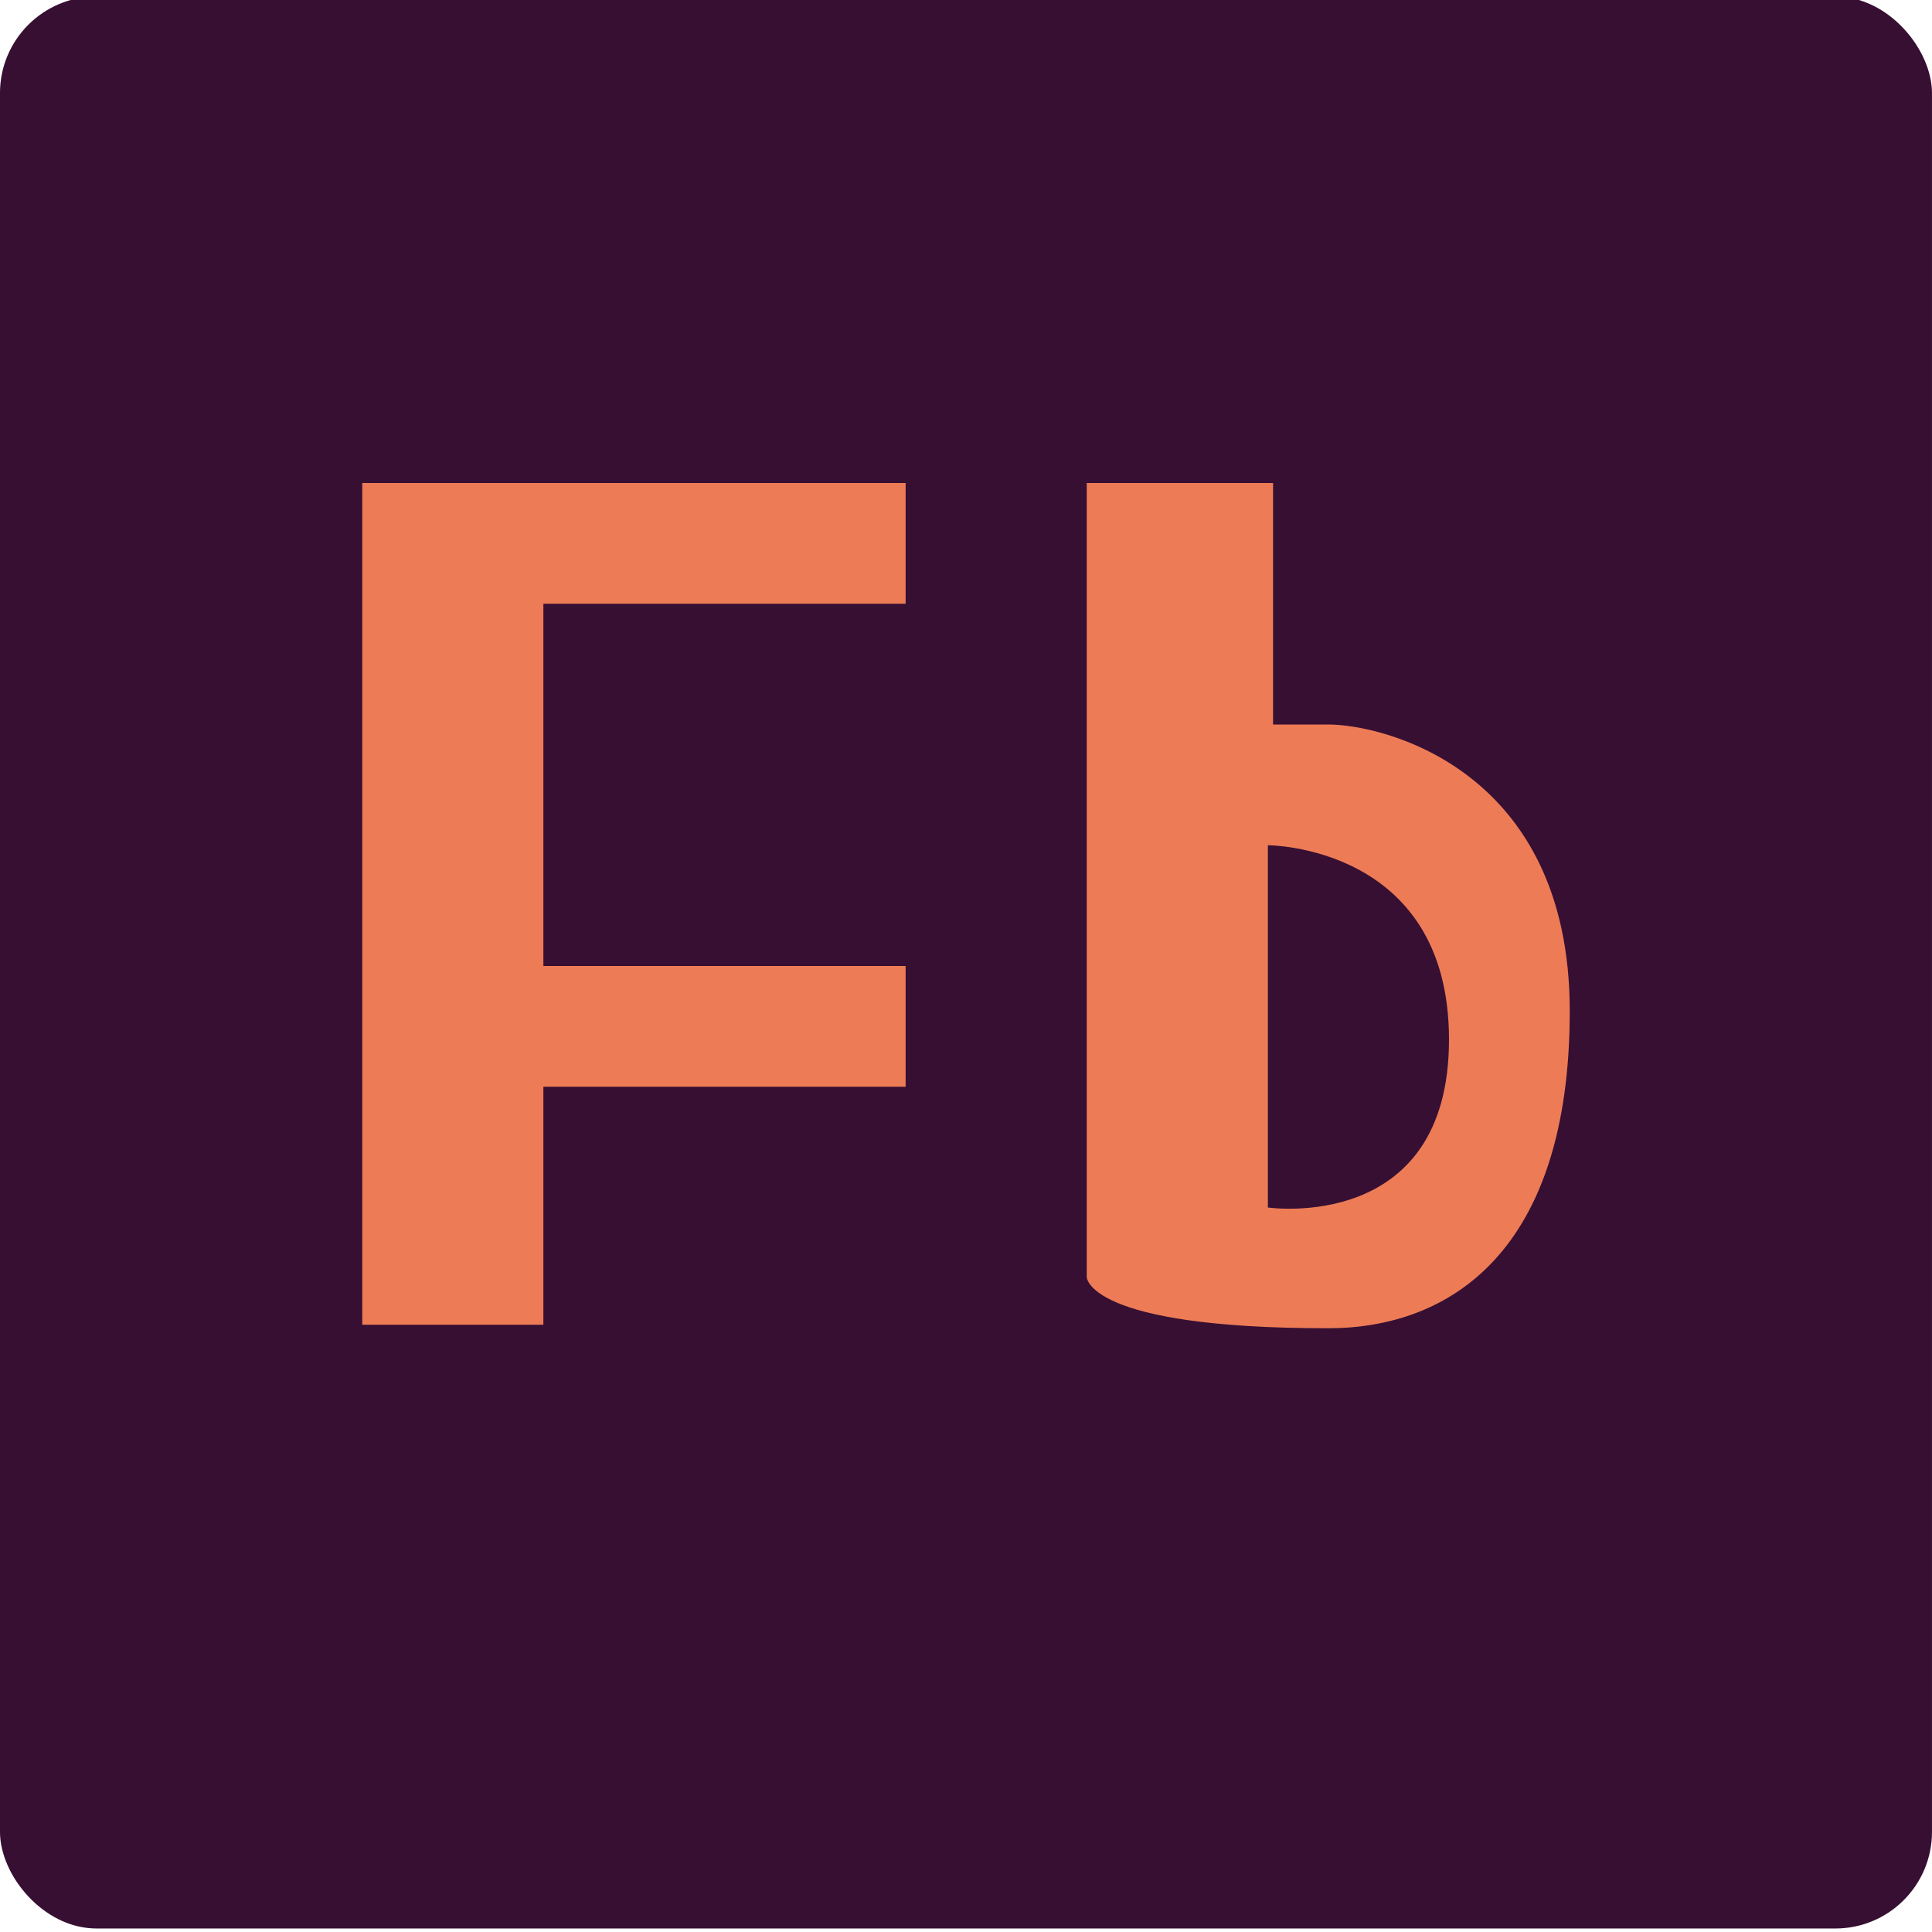 <svg width="16" height="16" version="1.1" xmlns="http://www.w3.org/2000/svg">
 <rect x="-9.9999997e-5" y="-.029" width="16" height="16" rx=".8" ry=".8" style="fill:#370f33"/>
 <path d="m3 4v6.971h1.5v-1.971h3v-1h-3v-3h3v-1z" style="fill:#ed7c56"/>
 <path d="M 10.543,4 V 6 H 11 c 0.458,0 2,0.373 2,2.373 C 13,10.373 12,11 11,11 9,11 9,10.576 9,10.576 V 4 Z m -0.043,3 v 3 c 0,0 1.5,0.22 1.5,-1.391 C 12,6.999 10.5,7 10.5,7 Z" style="fill:#ed7c56"/>
</svg>
